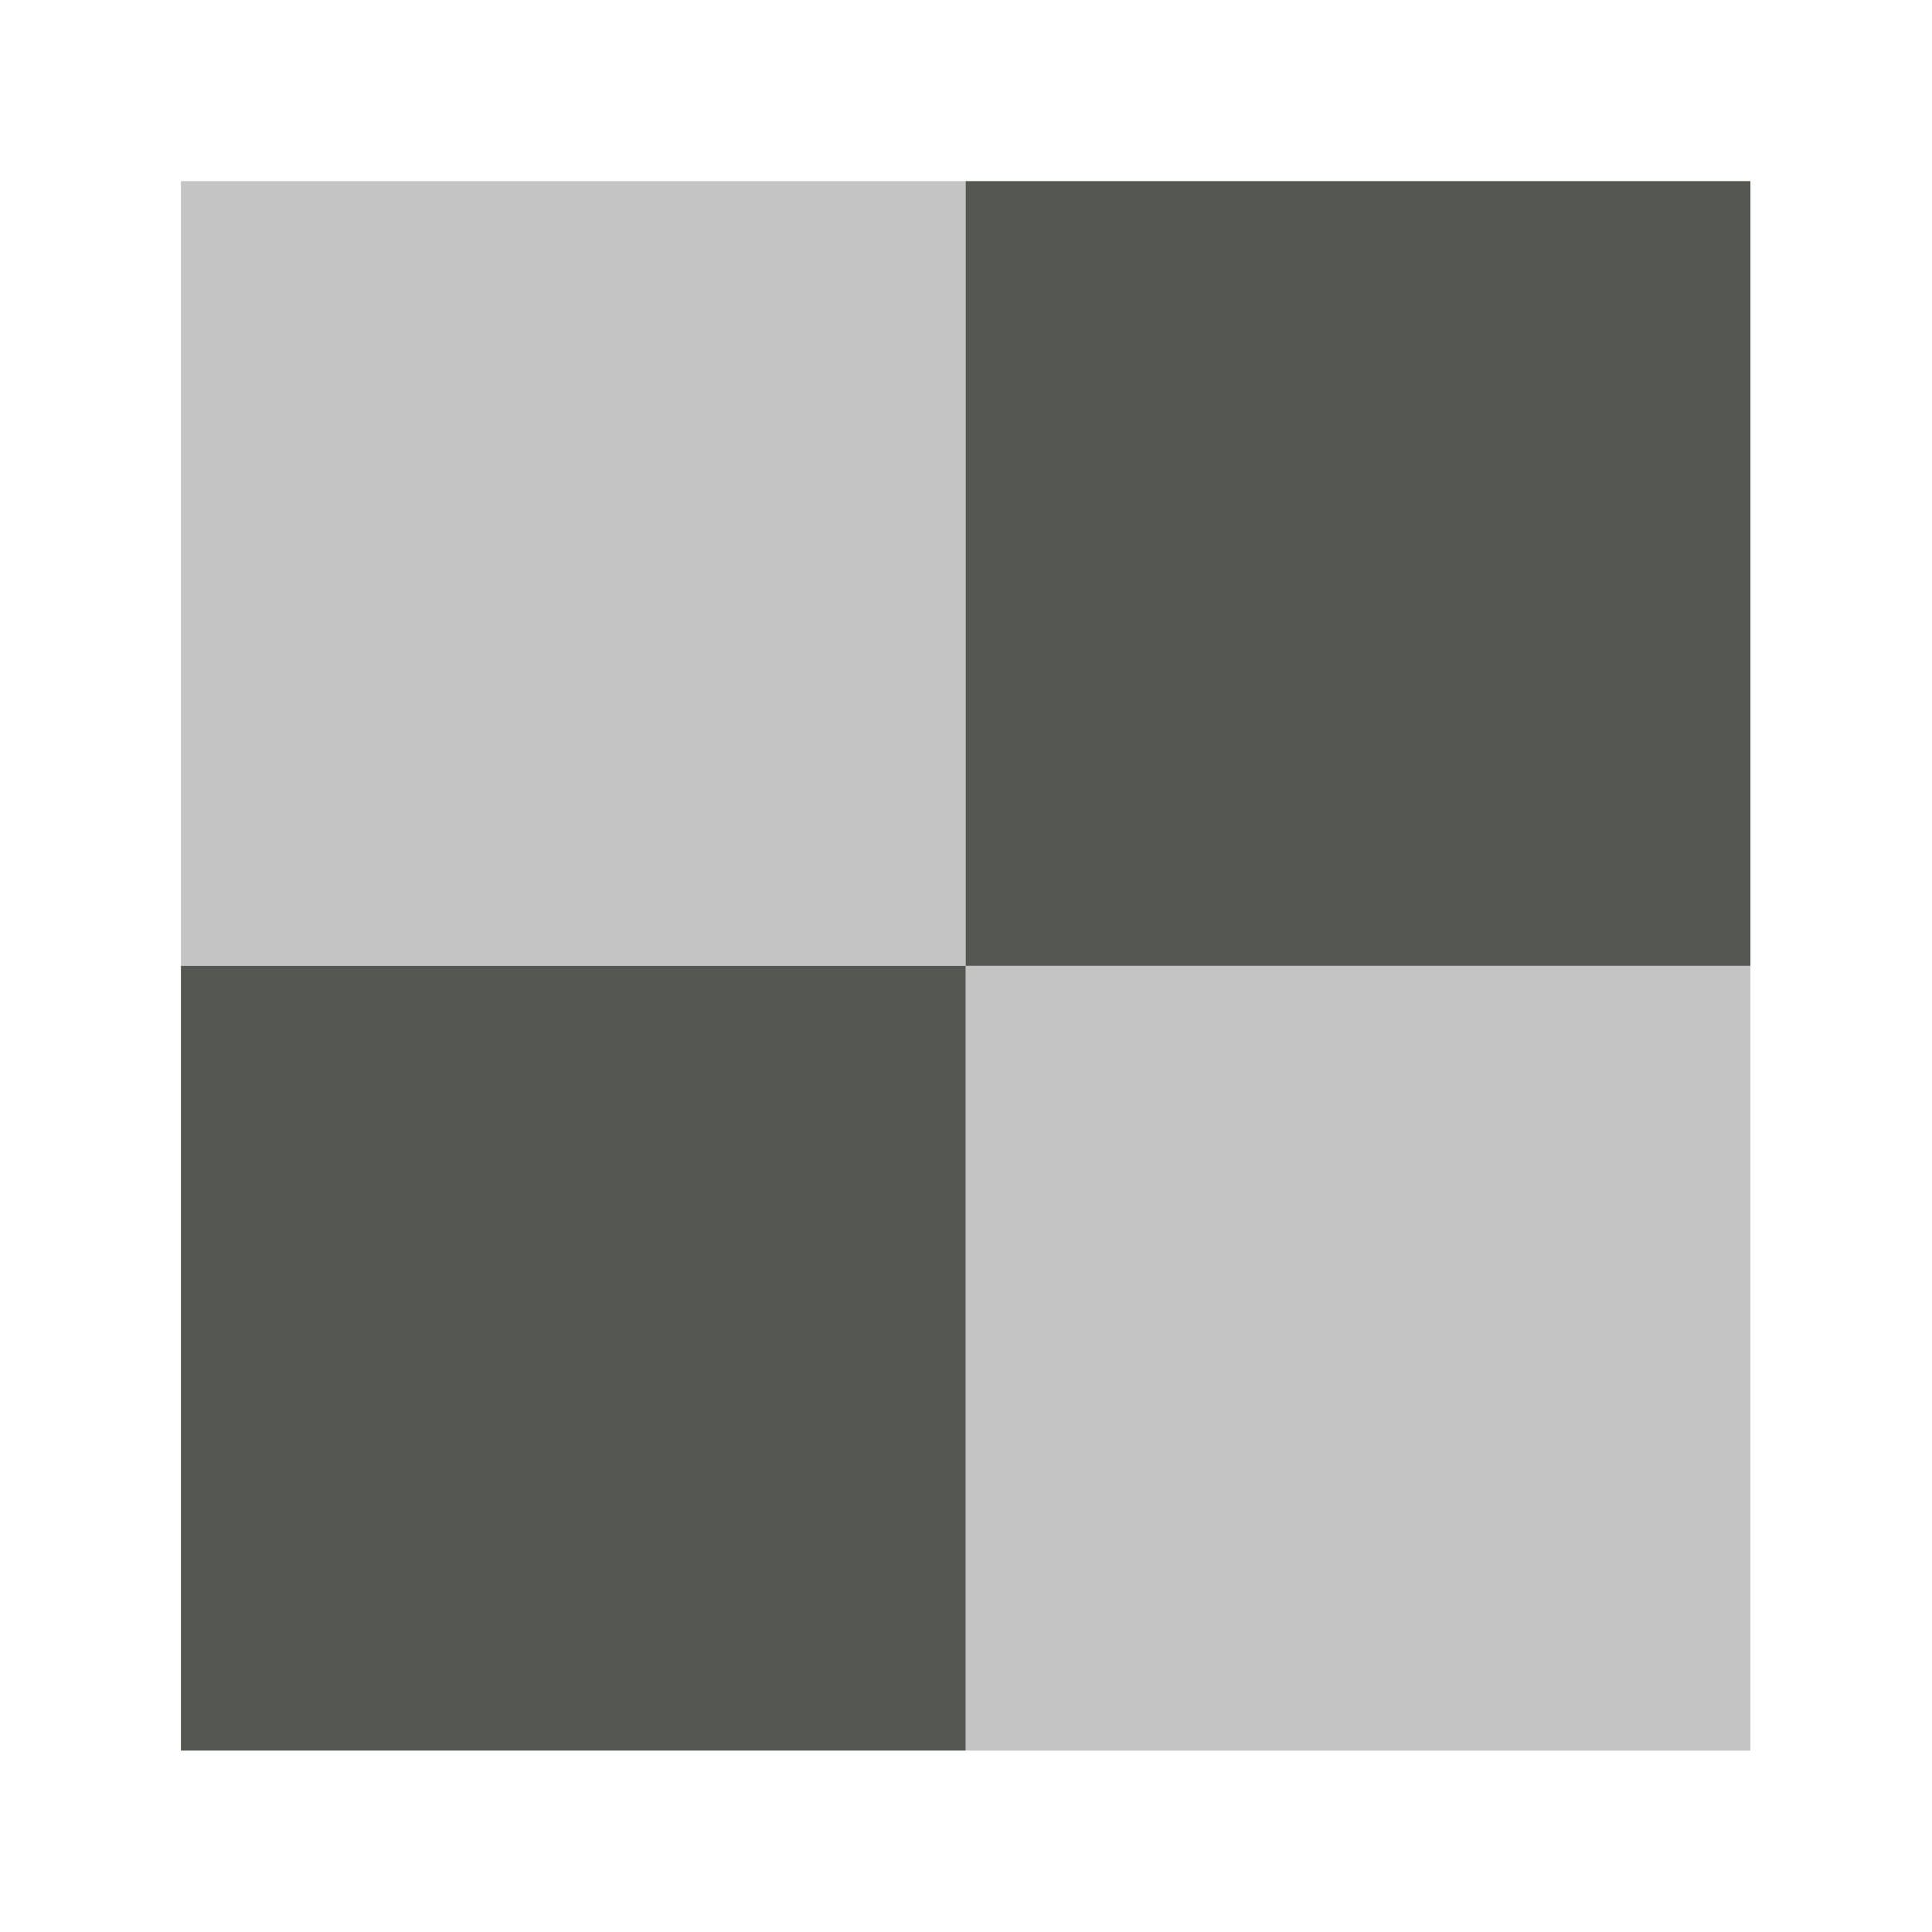 <svg height="32" viewBox="0 0 32 32" width="32" xmlns="http://www.w3.org/2000/svg"><g fill="#555753" transform="matrix(2.253 0 0 2.253 -27.333 5.253)"><path d="m13.462 4.769v5.769h5.769v-5.769zm5.769 0h5.769v-5.769h-5.769z"/><path d="m19.462 12.538v-5.769zm0-5.769h5.769v-5.769h-5.769zm5.769 0v5.769h5.769v-5.769zm0 5.769h-5.769z" opacity=".35" transform="translate(-6 -2)"/></g></svg>